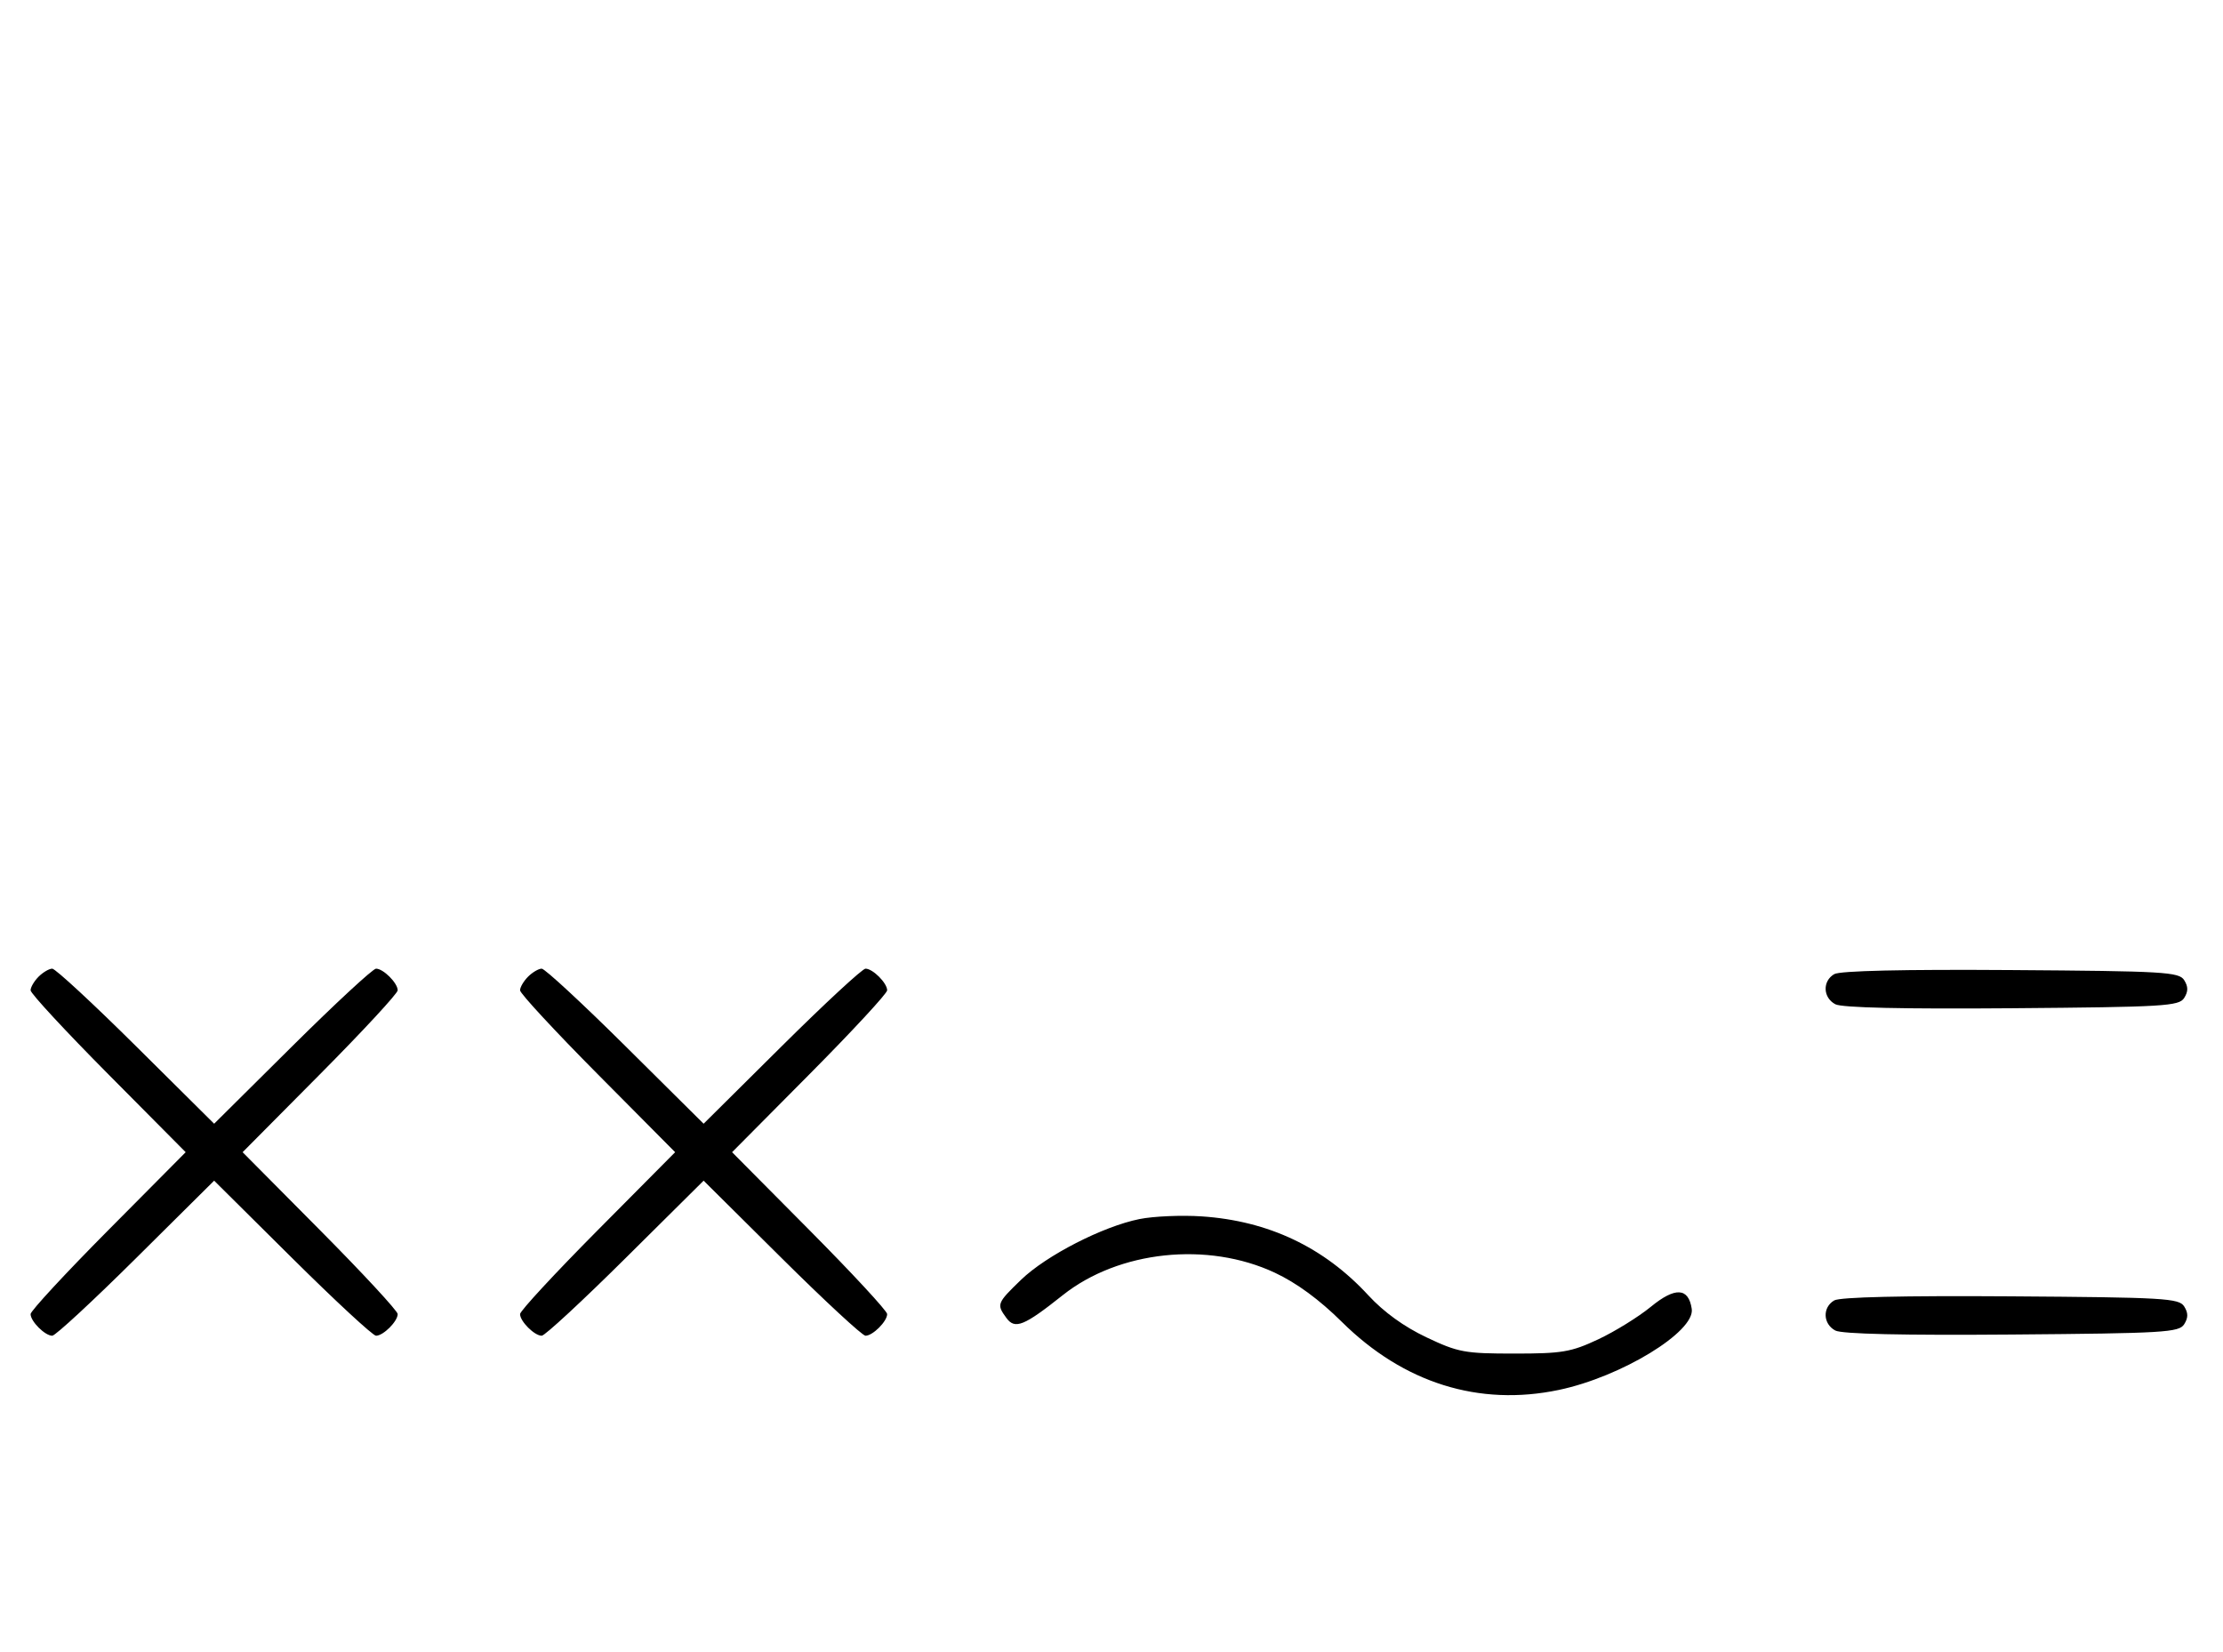 <svg xmlns="http://www.w3.org/2000/svg" width="436" height="324" viewBox="0 0 436 324" version="1.1">
	<path d="M 7.571 191.571 C 6.707 192.436, 6 193.640, 6 194.249 C 6 194.857, 12.844 202.250, 21.208 210.677 L 36.416 226 21.208 241.323 C 12.844 249.750, 6 257.143, 6 257.751 C 6 259.181, 8.819 262, 10.249 262 C 10.857 262, 18.250 255.156, 26.677 246.792 L 42 231.584 57.323 246.792 C 65.750 255.156, 73.143 262, 73.751 262 C 75.181 262, 78 259.181, 78 257.751 C 78 257.143, 71.156 249.750, 62.792 241.323 L 47.584 226 62.792 210.677 C 71.156 202.250, 78 194.857, 78 194.249 C 78 192.819, 75.181 190, 73.751 190 C 73.143 190, 65.750 196.844, 57.323 205.208 L 42 220.416 26.677 205.208 C 18.250 196.844, 10.857 190, 10.249 190 C 9.640 190, 8.436 190.707, 7.571 191.571 M 103.571 191.571 C 102.707 192.436, 102 193.640, 102 194.249 C 102 194.857, 108.844 202.250, 117.208 210.677 L 132.416 226 117.208 241.323 C 108.844 249.750, 102 257.143, 102 257.751 C 102 259.181, 104.819 262, 106.249 262 C 106.857 262, 114.250 255.156, 122.677 246.792 L 138 231.584 153.323 246.792 C 161.750 255.156, 169.143 262, 169.751 262 C 171.181 262, 174 259.181, 174 257.751 C 174 257.143, 167.156 249.750, 158.792 241.323 L 143.584 226 158.792 210.677 C 167.156 202.250, 174 194.857, 174 194.249 C 174 192.819, 171.181 190, 169.751 190 C 169.143 190, 161.750 196.844, 153.323 205.208 L 138 220.416 122.677 205.208 C 114.250 196.844, 106.857 190, 106.249 190 C 105.640 190, 104.436 190.707, 103.571 191.571 M 359.750 191.073 C 357.413 192.444, 357.527 195.677, 359.960 196.979 C 361.243 197.665, 373.208 197.936, 394.601 197.764 C 424.469 197.523, 427.378 197.349, 428.386 195.750 C 429.191 194.474, 429.191 193.526, 428.386 192.250 C 427.377 190.649, 424.483 190.481, 394.391 190.273 C 373.280 190.127, 360.873 190.414, 359.750 191.073 M 223.500 239.113 C 216.307 240.557, 205.184 246.262, 200.250 251.037 C 195.513 255.622, 195.430 255.838, 197.390 258.519 C 199.065 260.809, 200.831 260.095, 208.426 254.055 C 219.423 245.310, 236.852 243.463, 250.045 249.644 C 254.295 251.635, 258.774 254.922, 263.159 259.267 C 275.275 271.275, 290.073 275.918, 305.746 272.629 C 317.964 270.066, 332.475 261.218, 331.805 256.740 C 331.178 252.551, 328.558 252.409, 323.803 256.305 C 321.359 258.308, 316.692 261.195, 313.430 262.723 C 308.127 265.206, 306.389 265.500, 297 265.500 C 287.266 265.500, 286.008 265.267, 279.759 262.307 C 275.377 260.231, 271.395 257.352, 268.380 254.078 C 259.679 244.633, 248.783 239.469, 235.702 238.591 C 231.741 238.326, 226.250 238.560, 223.500 239.113 M 359.750 255.073 C 357.413 256.444, 357.527 259.677, 359.960 260.979 C 361.243 261.665, 373.208 261.936, 394.601 261.764 C 424.469 261.523, 427.378 261.349, 428.386 259.750 C 429.191 258.474, 429.191 257.526, 428.386 256.250 C 427.377 254.649, 424.483 254.481, 394.391 254.273 C 373.280 254.127, 360.873 254.414, 359.750 255.073 " stroke="none" fill="black" fill-rule="evenodd"/>
</svg>